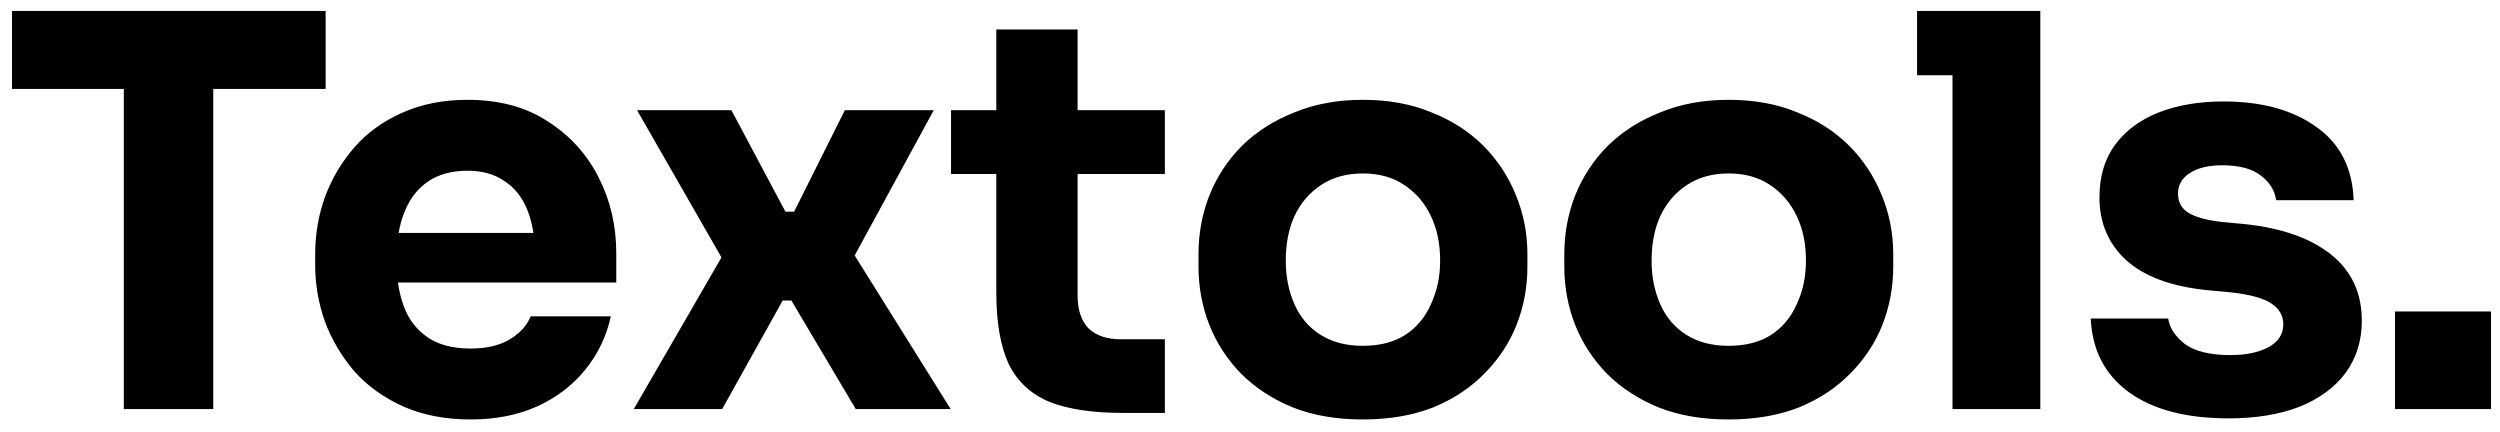 <svg width="110" height="19" viewBox="0 0 110 19" fill="none" xmlns="http://www.w3.org/2000/svg">
<path d="M5.448 18V3.432H9.384V18H5.448ZM0.528 3.912V0.48H14.328V3.912H0.528ZM20.708 18.456C19.588 18.456 18.596 18.264 17.732 17.88C16.884 17.496 16.172 16.984 15.596 16.344C15.036 15.688 14.604 14.96 14.3 14.16C14.012 13.344 13.868 12.512 13.868 11.664V11.184C13.868 10.304 14.012 9.464 14.3 8.664C14.604 7.848 15.036 7.12 15.596 6.48C16.156 5.84 16.852 5.336 17.684 4.968C18.532 4.584 19.492 4.392 20.564 4.392C21.972 4.392 23.156 4.712 24.116 5.352C25.092 5.976 25.836 6.8 26.348 7.824C26.86 8.832 27.116 9.936 27.116 11.136V12.432H15.476V10.248H24.788L23.54 11.256C23.54 10.472 23.428 9.8 23.204 9.24C22.98 8.68 22.644 8.256 22.196 7.968C21.764 7.664 21.22 7.512 20.564 7.512C19.892 7.512 19.324 7.664 18.86 7.968C18.396 8.272 18.044 8.72 17.804 9.312C17.564 9.888 17.444 10.6 17.444 11.448C17.444 12.232 17.556 12.92 17.78 13.512C18.004 14.088 18.356 14.536 18.836 14.856C19.316 15.176 19.94 15.336 20.708 15.336C21.412 15.336 21.988 15.2 22.436 14.928C22.884 14.656 23.188 14.32 23.348 13.92H26.876C26.684 14.8 26.308 15.584 25.748 16.272C25.188 16.96 24.484 17.496 23.636 17.88C22.788 18.264 21.812 18.456 20.708 18.456ZM27.886 18L31.966 10.944L31.87 11.544L28.03 4.848H32.182L34.558 9.312H34.942L37.174 4.848H41.086L37.414 11.592L37.51 11.088L41.83 18H37.654L34.822 13.224H34.438L31.774 18H27.886ZM49.406 18.168C48.078 18.168 47.006 18.008 46.19 17.688C45.374 17.352 44.774 16.8 44.39 16.032C44.022 15.248 43.838 14.192 43.838 12.864V1.296H47.414V13.008C47.414 13.632 47.574 14.112 47.894 14.448C48.23 14.768 48.702 14.928 49.31 14.928H51.254V18.168H49.406ZM41.846 7.656V4.848H51.254V7.656H41.846ZM59.958 18.456C58.806 18.456 57.782 18.28 56.886 17.928C55.99 17.56 55.23 17.064 54.606 16.44C53.998 15.816 53.534 15.104 53.214 14.304C52.894 13.488 52.734 12.632 52.734 11.736V11.184C52.734 10.272 52.894 9.408 53.214 8.592C53.55 7.76 54.03 7.032 54.654 6.408C55.294 5.784 56.062 5.296 56.958 4.944C57.854 4.576 58.854 4.392 59.958 4.392C61.094 4.392 62.102 4.576 62.982 4.944C63.878 5.296 64.638 5.784 65.262 6.408C65.886 7.032 66.366 7.76 66.702 8.592C67.038 9.408 67.206 10.272 67.206 11.184V11.736C67.206 12.632 67.046 13.488 66.726 14.304C66.406 15.104 65.934 15.816 65.31 16.44C64.702 17.064 63.95 17.56 63.054 17.928C62.158 18.28 61.126 18.456 59.958 18.456ZM59.958 15.216C60.71 15.216 61.334 15.056 61.83 14.736C62.326 14.416 62.702 13.968 62.958 13.392C63.23 12.816 63.366 12.176 63.366 11.472C63.366 10.72 63.23 10.064 62.958 9.504C62.686 8.928 62.294 8.472 61.782 8.136C61.286 7.8 60.678 7.632 59.958 7.632C59.254 7.632 58.646 7.8 58.134 8.136C57.622 8.472 57.23 8.928 56.958 9.504C56.702 10.064 56.574 10.72 56.574 11.472C56.574 12.176 56.702 12.816 56.958 13.392C57.214 13.968 57.598 14.416 58.11 14.736C58.622 15.056 59.238 15.216 59.958 15.216ZM76.054 18.456C74.902 18.456 73.878 18.28 72.982 17.928C72.086 17.56 71.326 17.064 70.702 16.44C70.094 15.816 69.63 15.104 69.31 14.304C68.99 13.488 68.83 12.632 68.83 11.736V11.184C68.83 10.272 68.99 9.408 69.31 8.592C69.646 7.76 70.126 7.032 70.75 6.408C71.39 5.784 72.158 5.296 73.054 4.944C73.95 4.576 74.95 4.392 76.054 4.392C77.19 4.392 78.198 4.576 79.078 4.944C79.974 5.296 80.734 5.784 81.358 6.408C81.982 7.032 82.462 7.76 82.798 8.592C83.134 9.408 83.302 10.272 83.302 11.184V11.736C83.302 12.632 83.142 13.488 82.822 14.304C82.502 15.104 82.03 15.816 81.406 16.44C80.798 17.064 80.046 17.56 79.15 17.928C78.254 18.28 77.222 18.456 76.054 18.456ZM76.054 15.216C76.806 15.216 77.43 15.056 77.926 14.736C78.422 14.416 78.798 13.968 79.054 13.392C79.326 12.816 79.462 12.176 79.462 11.472C79.462 10.72 79.326 10.064 79.054 9.504C78.782 8.928 78.39 8.472 77.878 8.136C77.382 7.8 76.774 7.632 76.054 7.632C75.35 7.632 74.742 7.8 74.23 8.136C73.718 8.472 73.326 8.928 73.054 9.504C72.798 10.064 72.67 10.72 72.67 11.472C72.67 12.176 72.798 12.816 73.054 13.392C73.31 13.968 73.694 14.416 74.206 14.736C74.718 15.056 75.334 15.216 76.054 15.216ZM85.91 18V0.48H89.774V18H85.91ZM84.35 3.312V0.48H89.774V3.312H84.35ZM98.064 18.408C96.192 18.408 94.728 18.024 93.672 17.256C92.616 16.488 92.056 15.408 91.992 14.016H95.4C95.464 14.432 95.712 14.808 96.144 15.144C96.592 15.464 97.256 15.624 98.136 15.624C98.808 15.624 99.36 15.512 99.792 15.288C100.24 15.048 100.464 14.712 100.464 14.28C100.464 13.896 100.296 13.592 99.96 13.368C99.624 13.128 99.024 12.96 98.16 12.864L97.128 12.768C95.544 12.608 94.352 12.168 93.552 11.448C92.768 10.728 92.376 9.808 92.376 8.688C92.376 7.76 92.608 6.984 93.072 6.36C93.536 5.736 94.176 5.264 94.992 4.944C95.824 4.624 96.768 4.464 97.824 4.464C99.52 4.464 100.888 4.84 101.928 5.592C102.968 6.328 103.512 7.4 103.56 8.808H100.152C100.088 8.376 99.864 8.016 99.48 7.728C99.096 7.424 98.528 7.272 97.776 7.272C97.184 7.272 96.712 7.384 96.36 7.608C96.008 7.832 95.832 8.136 95.832 8.52C95.832 8.888 95.984 9.168 96.288 9.36C96.592 9.552 97.088 9.688 97.776 9.768L98.808 9.864C100.424 10.04 101.68 10.488 102.576 11.208C103.472 11.928 103.92 12.896 103.92 14.112C103.92 14.992 103.68 15.76 103.2 16.416C102.72 17.056 102.04 17.552 101.16 17.904C100.28 18.24 99.248 18.408 98.064 18.408ZM105.38 18V13.704H109.604V18H105.38Z" fill="black"/>
</svg>
